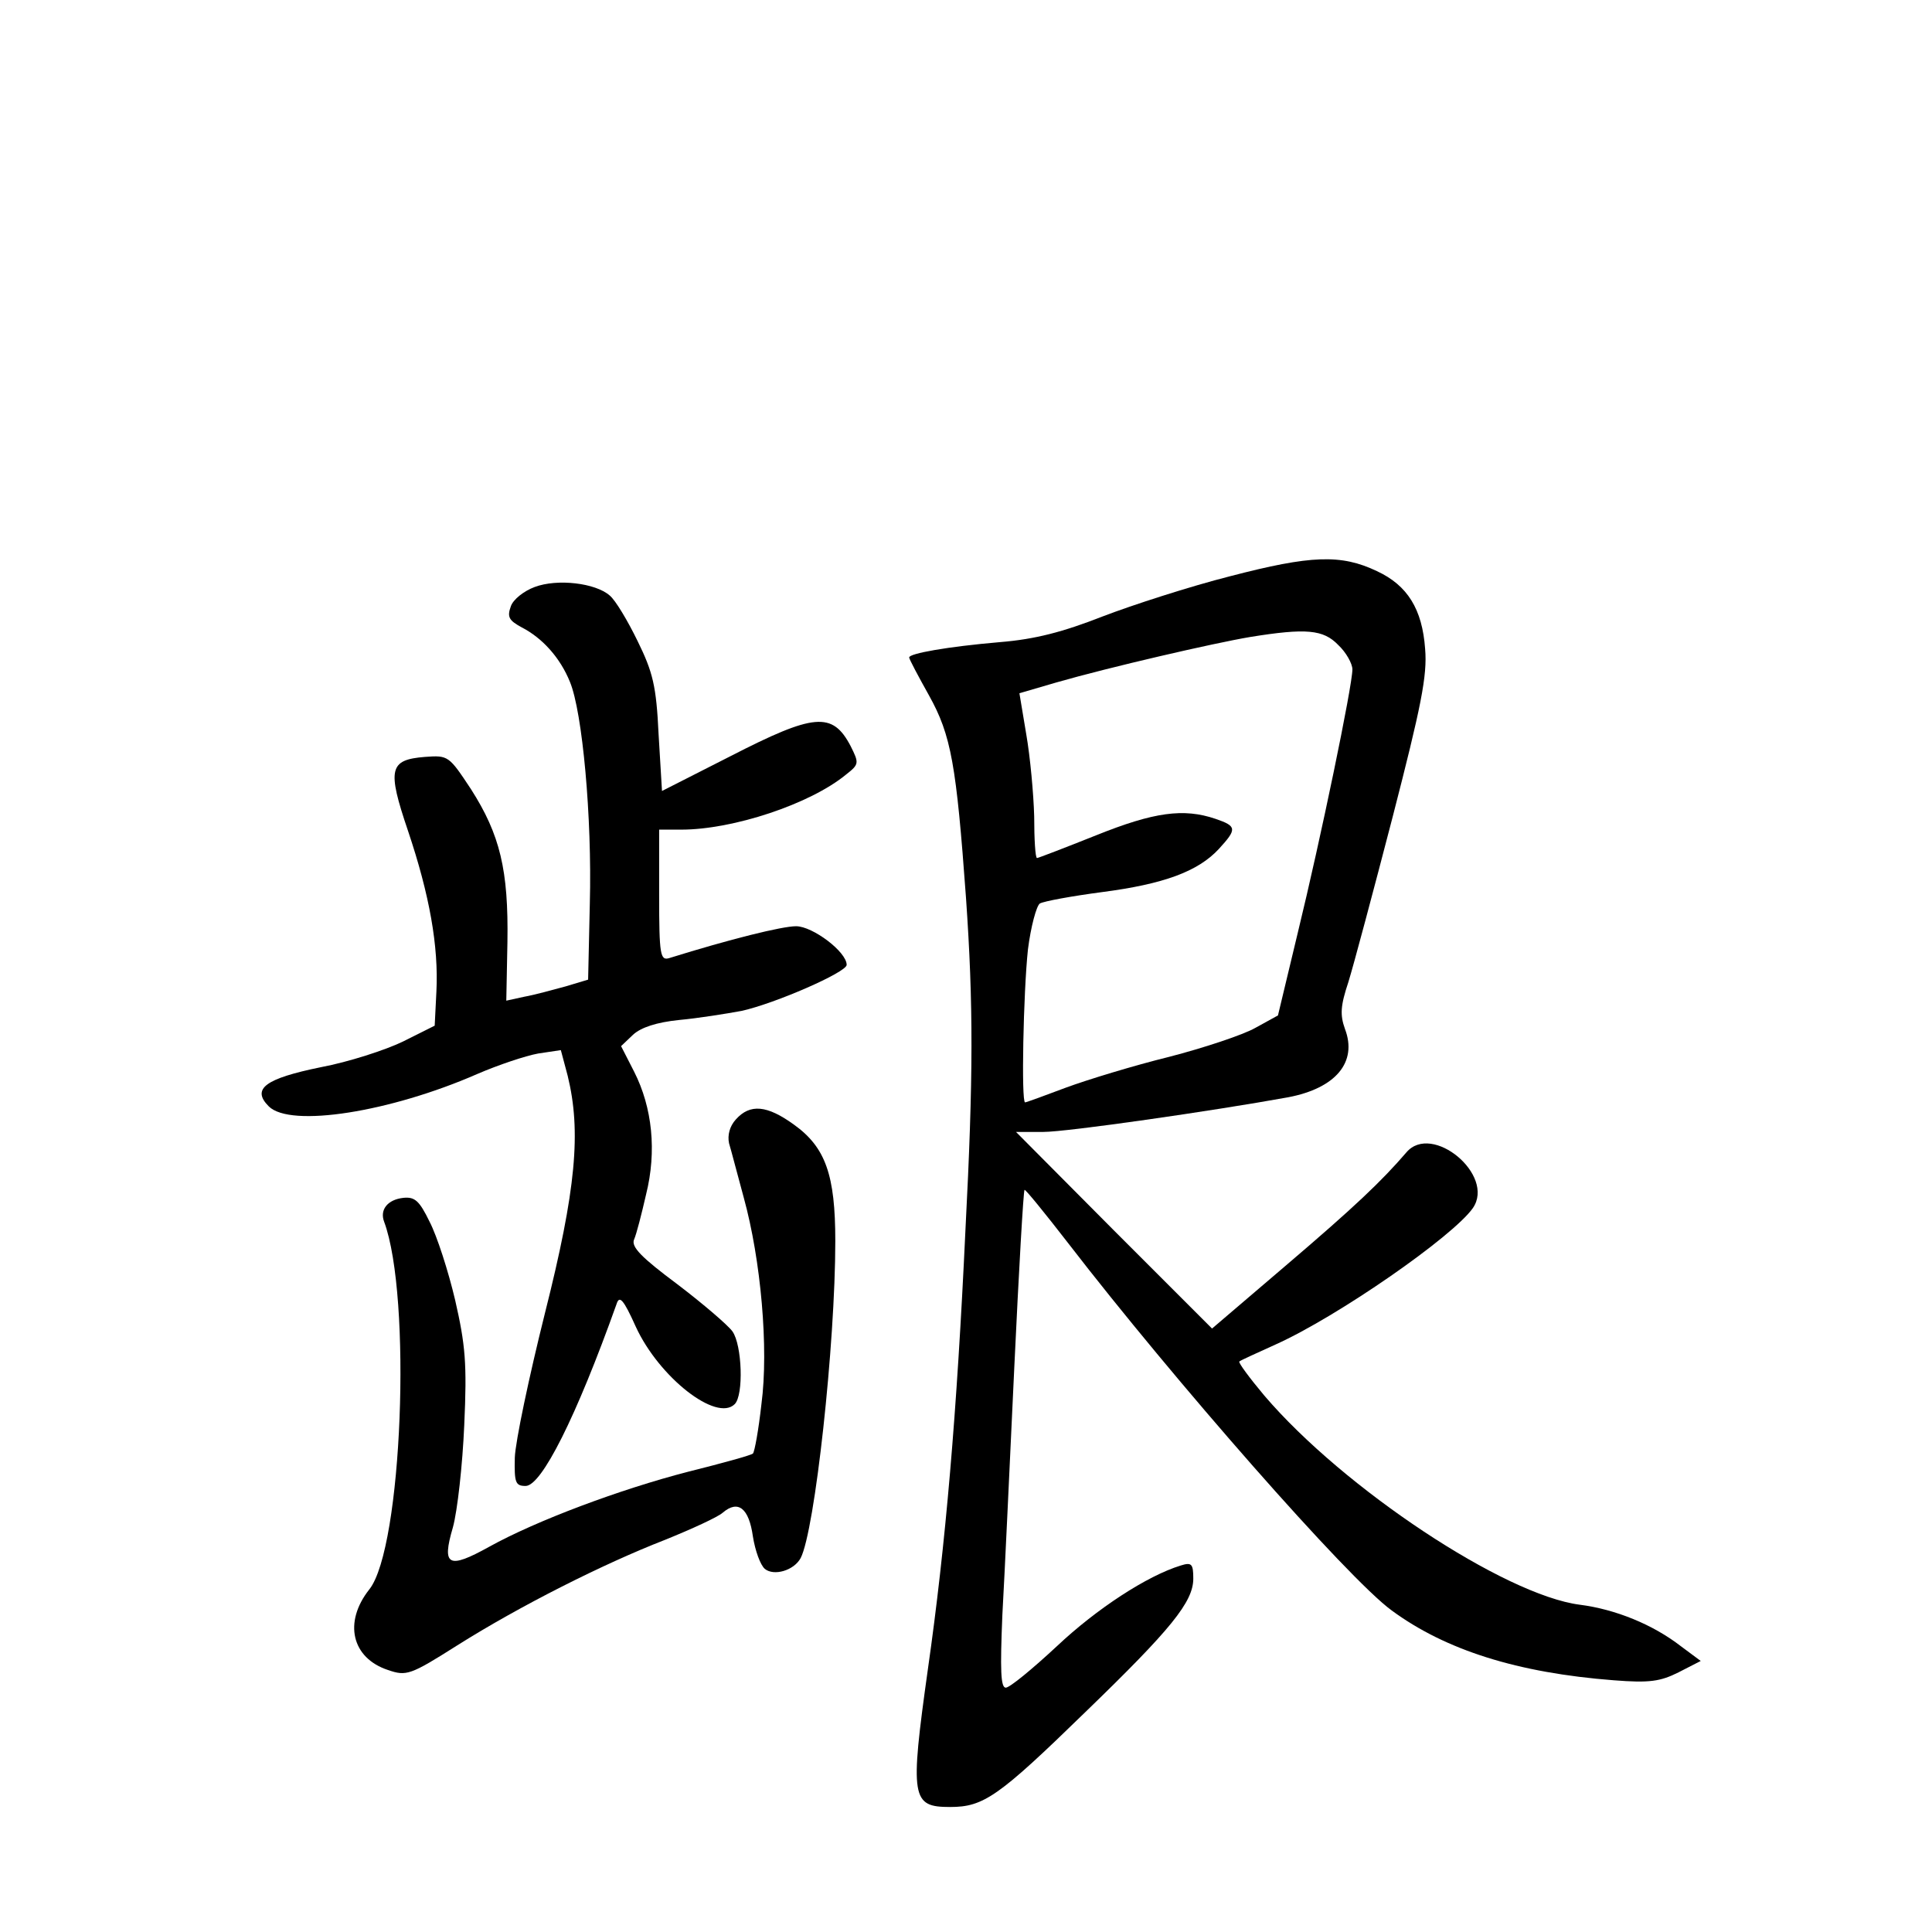 <?xml version="1.0" standalone="no"?>
<!DOCTYPE svg PUBLIC "-//W3C//DTD SVG 20010904//EN"
 "http://www.w3.org/TR/2001/REC-SVG-20010904/DTD/svg10.dtd">
<svg version="1.0" xmlns="http://www.w3.org/2000/svg"
 width="340pt" height="340pt" viewBox="0 0 340 340"
 preserveAspectRatio="xMidYMid meet">
<g transform="translate(0,340) scale(0.1,-0.1)"
fill="#000000" stroke="none">
<path d="M2165 2386 c-71 -18 -173 -51 -225 -71 -69 -27 -118 -40 -180 -45
-93 -8 -160 -20 -160 -27 0 -3 16 -33 35 -67 39 -70 48 -122 65 -356 13 -187
13 -315 -1 -585 -15 -322 -35 -555 -66 -772 -32 -228 -29 -243 39 -243 59 0
85 18 238 167 151 146 190 194 190 235 0 26 -3 29 -22 23 -59 -18 -148 -76
-218 -142 -43 -40 -83 -73 -90 -73 -9 0 -10 31 -6 128 4 70 13 266 21 436 8
170 16 310 18 312 1 2 36 -41 77 -94 185 -240 492 -590 569 -646 95 -70 222
-110 391 -123 63 -5 82 -2 114 14 l39 20 -35 26 c-49 38 -115 65 -178 73 -132
17 -415 204 -555 368 -26 31 -46 58 -44 60 2 2 31 15 64 30 109 49 312 190
347 240 40 58 -72 151 -117 98 -43 -50 -90 -95 -212 -199 l-130 -111 -173 173
-172 173 48 0 c42 0 299 37 431 61 84 16 122 62 100 120 -9 25 -8 41 6 83 9
29 44 160 78 291 50 194 61 248 57 295 -5 70 -31 112 -85 137 -63 30 -116 28
-258 -9z m190 -121 c14 -13 25 -33 25 -43 0 -29 -56 -299 -96 -463 l-35 -146
-40 -22 c-21 -12 -90 -35 -152 -51 -61 -15 -143 -40 -181 -54 -37 -14 -70 -26
-72 -26 -7 0 -3 194 5 269 5 40 15 77 21 81 7 4 56 13 109 20 108 14 169 36
206 76 32 35 32 40 -6 53 -56 19 -108 12 -210 -29 -55 -22 -102 -40 -104 -40
-3 0 -5 33 -5 73 -1 39 -7 105 -14 145 l-12 72 65 19 c94 27 276 69 341 80 99
16 129 13 155 -14z"/>
<path d="M941 2367 c-19 -7 -38 -22 -42 -34 -7 -19 -3 -25 19 -37 37 -19 68
-54 85 -96 22 -53 39 -238 35 -390 l-3 -134 -40 -12 c-22 -6 -55 -15 -72 -18
l-32 -7 2 103 c2 127 -13 189 -64 269 -39 59 -40 60 -81 57 -63 -5 -67 -21
-30 -130 38 -113 54 -203 50 -283 l-3 -60 -56 -28 c-31 -15 -96 -36 -144 -45
-98 -20 -123 -38 -92 -69 38 -38 214 -10 367 57 37 16 85 32 107 36 l40 6 12
-45 c24 -98 15 -200 -40 -418 -28 -112 -52 -226 -53 -254 -1 -44 1 -50 19 -50
28 0 89 121 160 320 5 16 12 9 34 -40 41 -89 142 -168 174 -136 16 16 13 104
-4 128 -8 11 -51 48 -97 83 -63 47 -82 66 -76 79 4 9 13 44 21 79 19 76 11
153 -21 216 l-23 45 21 20 c14 13 42 22 81 26 33 3 83 11 110 16 59 13 185 68
185 81 0 23 -60 68 -89 68 -25 0 -117 -23 -223 -56 -16 -5 -18 5 -18 110 l0
116 39 0 c91 0 227 45 290 97 23 18 23 20 8 50 -32 61 -64 58 -212 -18 l-120
-61 -6 100 c-4 85 -10 109 -37 164 -17 35 -39 72 -49 80 -25 22 -92 30 -132
15z"/>
<path d="M1295 1430 c-11 -12 -15 -28 -12 -42 4 -13 15 -56 26 -96 30 -109 44
-265 31 -363 -5 -45 -12 -84 -15 -87 -3 -3 -54 -17 -114 -32 -120 -31 -267
-86 -350 -132 -72 -40 -84 -34 -64 34 8 29 17 110 20 180 5 109 2 141 -16 220
-12 51 -32 113 -45 138 -18 37 -26 44 -46 42 -28 -3 -42 -21 -34 -42 49 -132
32 -574 -26 -647 -46 -58 -31 -121 33 -142 32 -11 39 -9 121 43 111 70 258
144 366 186 47 19 93 40 102 48 27 23 46 8 53 -42 4 -25 13 -50 21 -57 16 -13
51 -3 63 19 25 48 61 376 61 558 0 116 -17 165 -73 205 -47 34 -77 37 -102 9z"/>
</g>
</svg>
